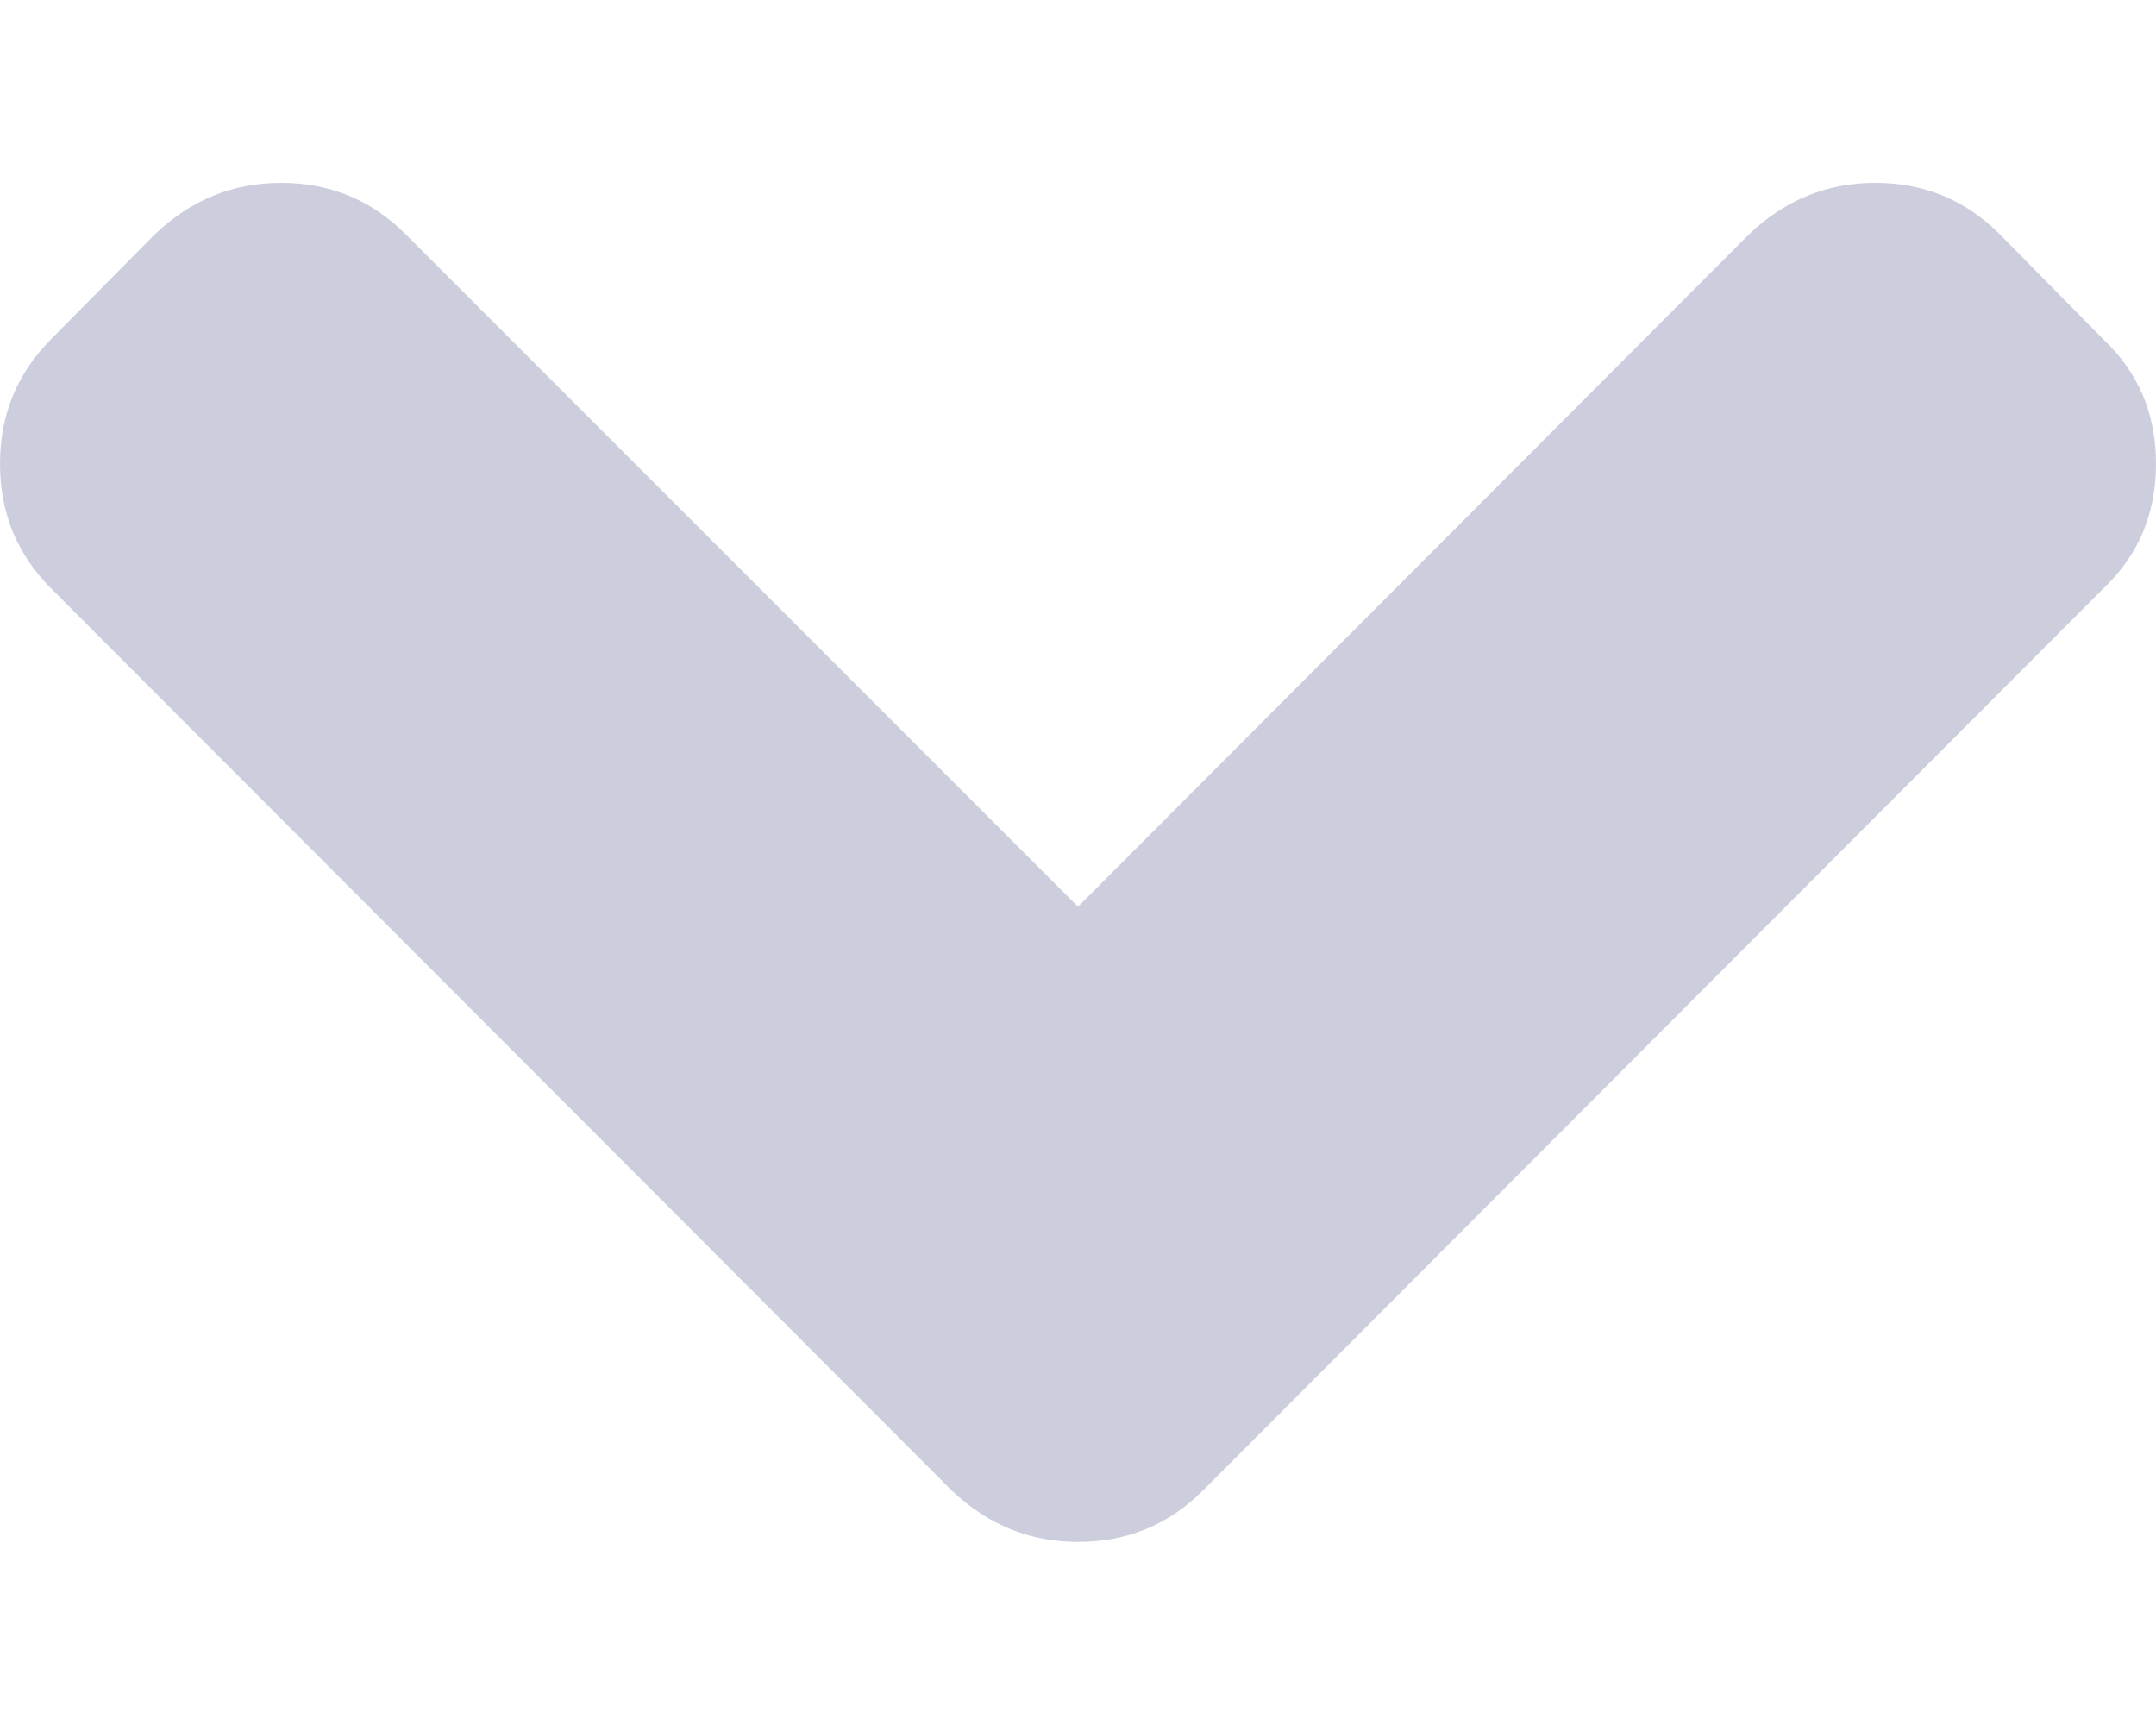 <svg width="10" height="8" viewBox="0 0 10 8" fill="none" xmlns="http://www.w3.org/2000/svg">
<path d="M5.578 6.914L9.756 2.729C9.919 2.575 10 2.382 10 2.151C10 1.92 9.919 1.728 9.756 1.574L9.275 1.086C9.116 0.927 8.924 0.848 8.697 0.848C8.475 0.848 8.28 0.927 8.113 1.086L5 4.205L1.881 1.086C1.722 0.927 1.53 0.848 1.303 0.848C1.08 0.848 0.886 0.927 0.719 1.086L0.237 1.573C0.079 1.732 9.91031e-09 1.924 0 2.151C-9.91424e-09 2.378 0.079 2.571 0.237 2.729L4.416 6.914C4.583 7.072 4.777 7.151 5 7.151C5.227 7.151 5.419 7.072 5.578 6.914Z" fill="#9A9FBF" fill-opacity="0.5"/>
</svg>
